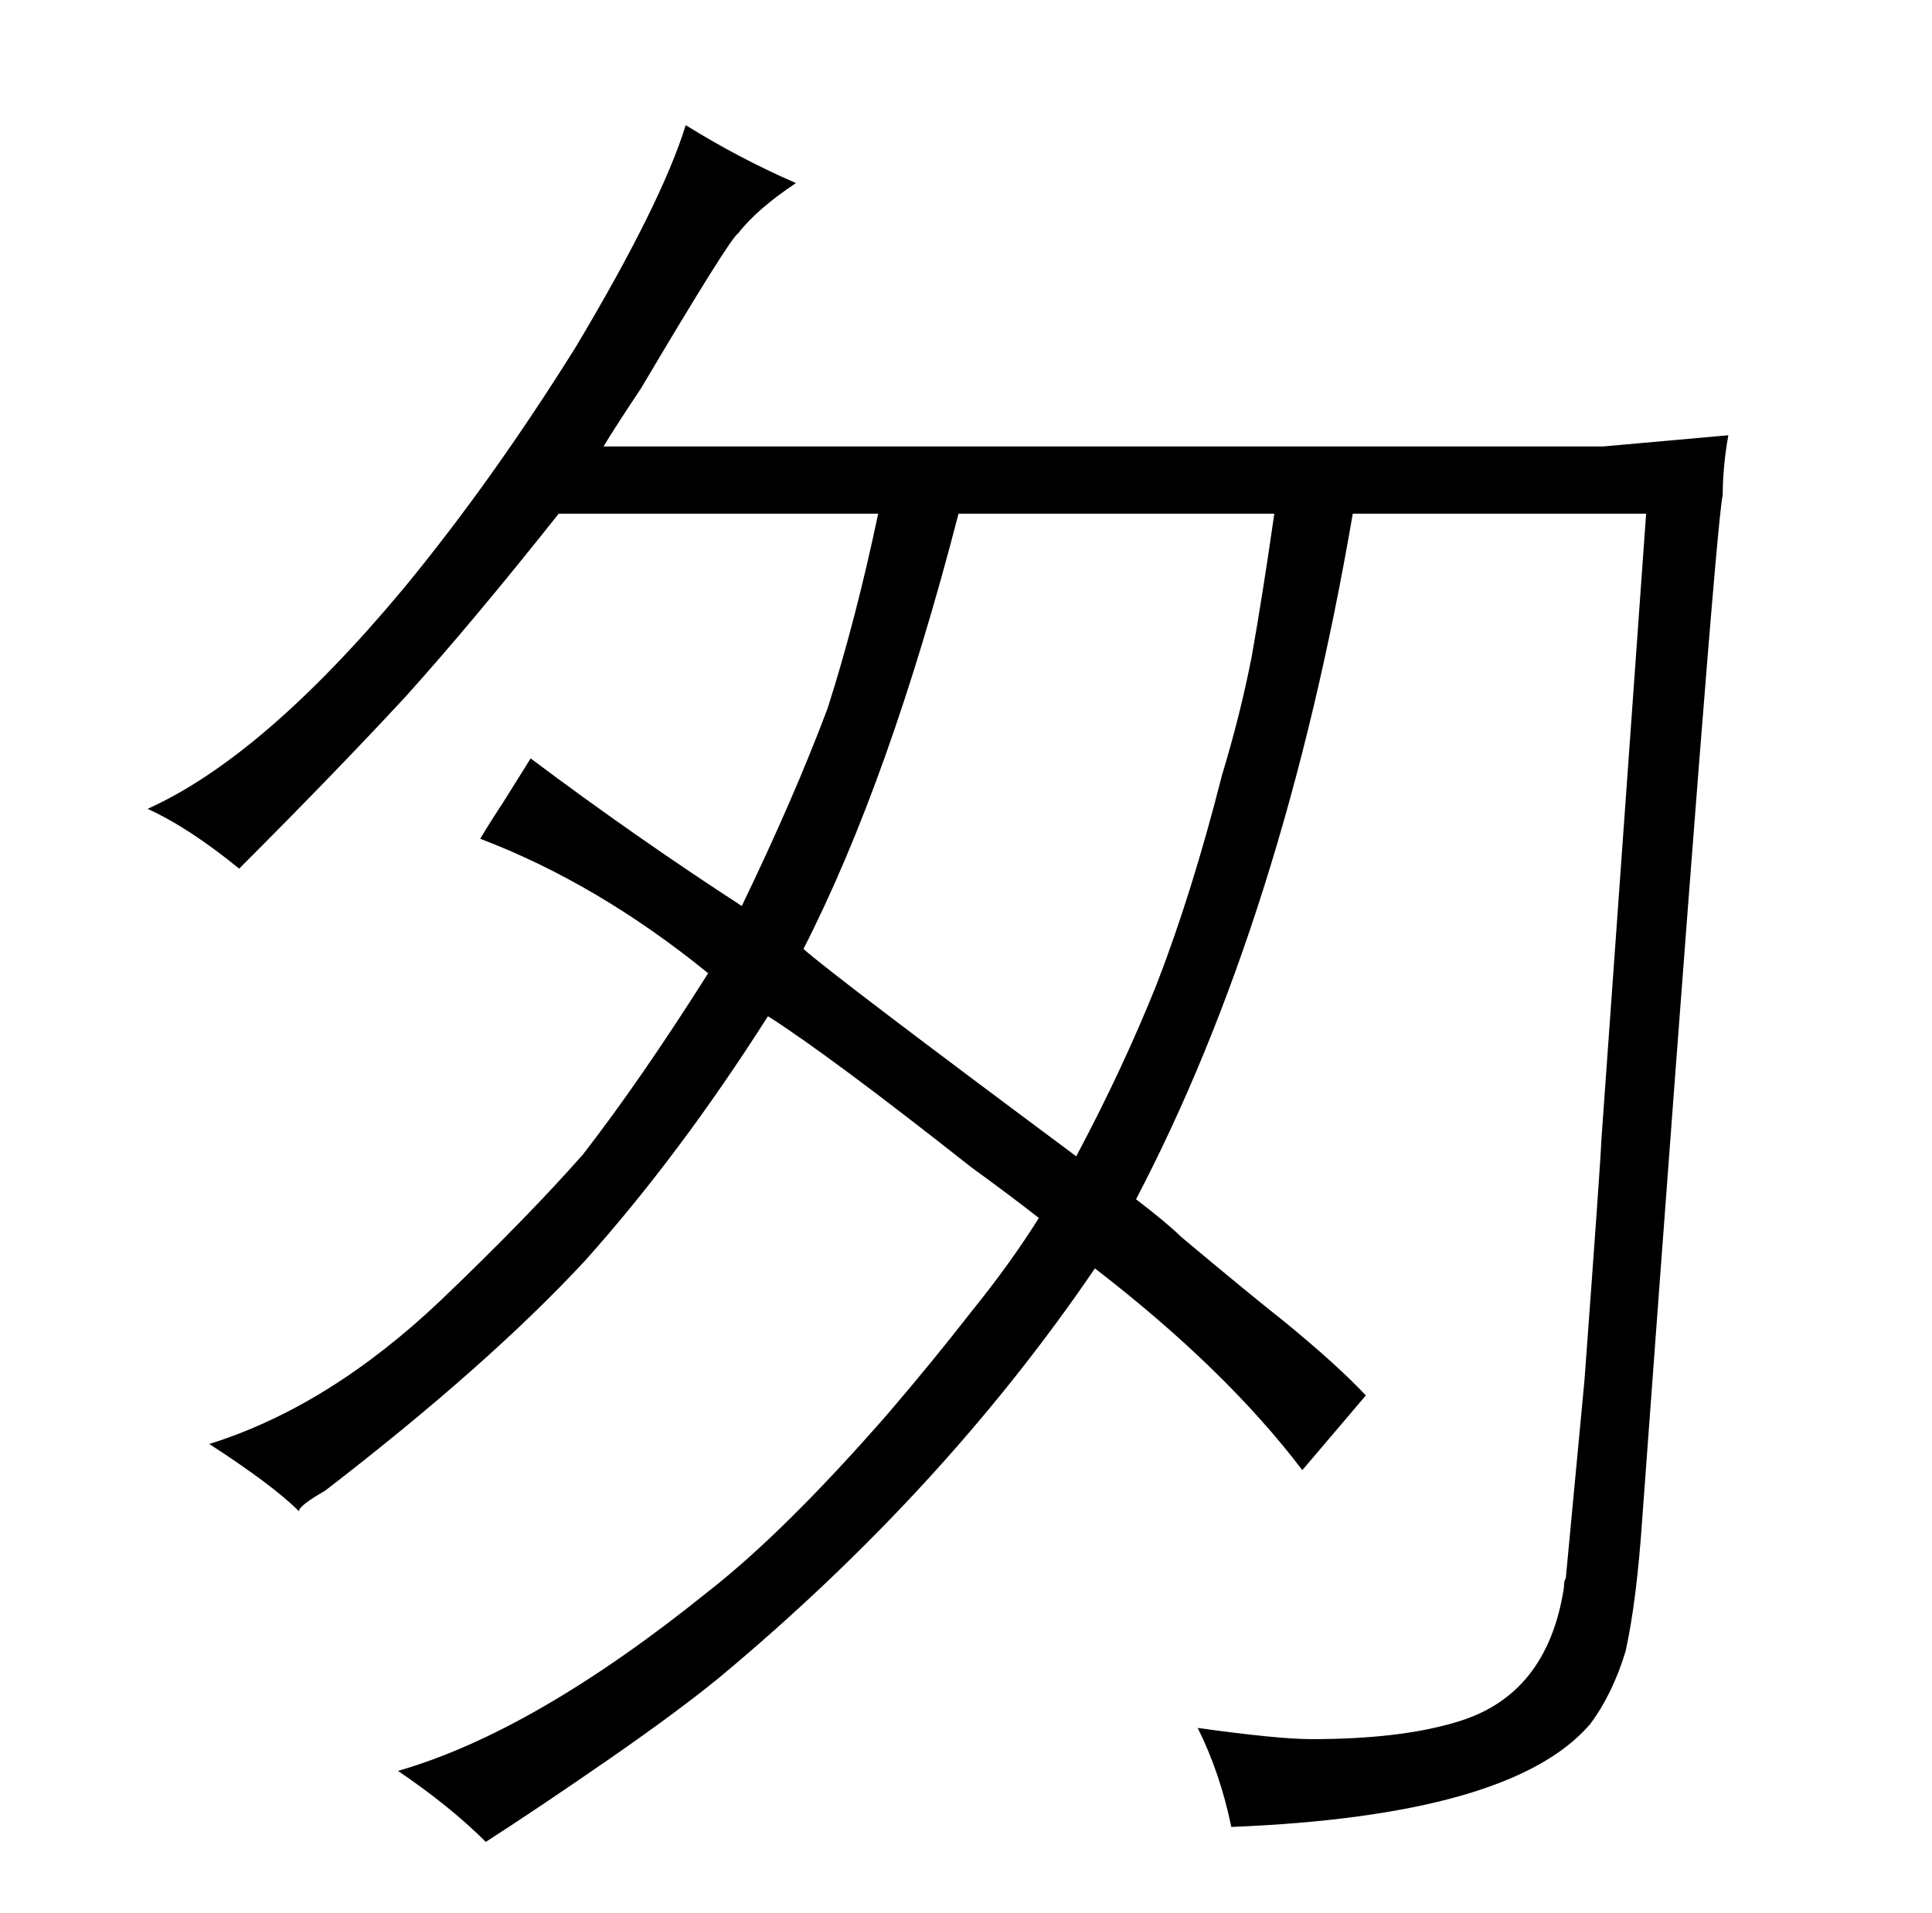 <?xml version="1.0" standalone="no"?>
<!DOCTYPE svg PUBLIC "-//W3C//DTD SVG 1.1//EN" "http://www.w3.org/Graphics/SVG/1.1/DTD/svg11.dtd" >
<svg xmlns="http://www.w3.org/2000/svg" xmlns:xlink="http://www.w3.org/1999/xlink" version="1.1" viewBox="-10 0 1034 1024">
  <g transform="matrix(1 0 0 -1 0 820)">
   <path fill="currentColor"
d="M460 545q-12 -57 -27 -104q-18 -48 -46 -106q-57 37 -113 79l-15 -24q-6 -9 -12 -19q63 -24 122 -72q-36 -57 -67 -97q-30 -34 -76 -78q-60 -57 -124 -77q34 -22 48 -36q0 3 14 11q87 67 139 123q51 57 98 131q33 -21 109 -81q18 -13 36 -27q-15 -24 -36 -50
q-21 -27 -45 -55q-55 -63 -96 -95q-93 -75 -166 -96q28 -19 47 -38q28 18 67 45q36 25 58 43q120 100 201 219q70 -54 111 -108l34 40q-15 16 -43 39q-19 15 -56 46q-7 7 -24 20q79 151 116 367h157l-24 -336q0 -6 -9 -128l-10 -106q-1 -1 -1 -5q-9 -58 -58 -72
q-30 -9 -77 -9q-18 0 -61 6q12 -24 18 -53q150 6 192 55q12 16 19 39q6 27 9 72q39 531 43 547q0 15 3 32l-67 -6h-535q6 10 20 31q48 81 52 83q10 13 31 27q-30 13 -59 31q-13 -42 -59 -119q-45 -72 -92 -129q-75 -90 -137 -118q22 -10 49 -32q51 51 89 92q36 40 82 98h171
zM420 312q46 90 83 233h169q-6 -42 -12 -76q-6 -31 -16 -64q-16 -63 -35 -112q-18 -45 -43 -92q-129 96 -146 111v0z" />
  </g>

</svg>
